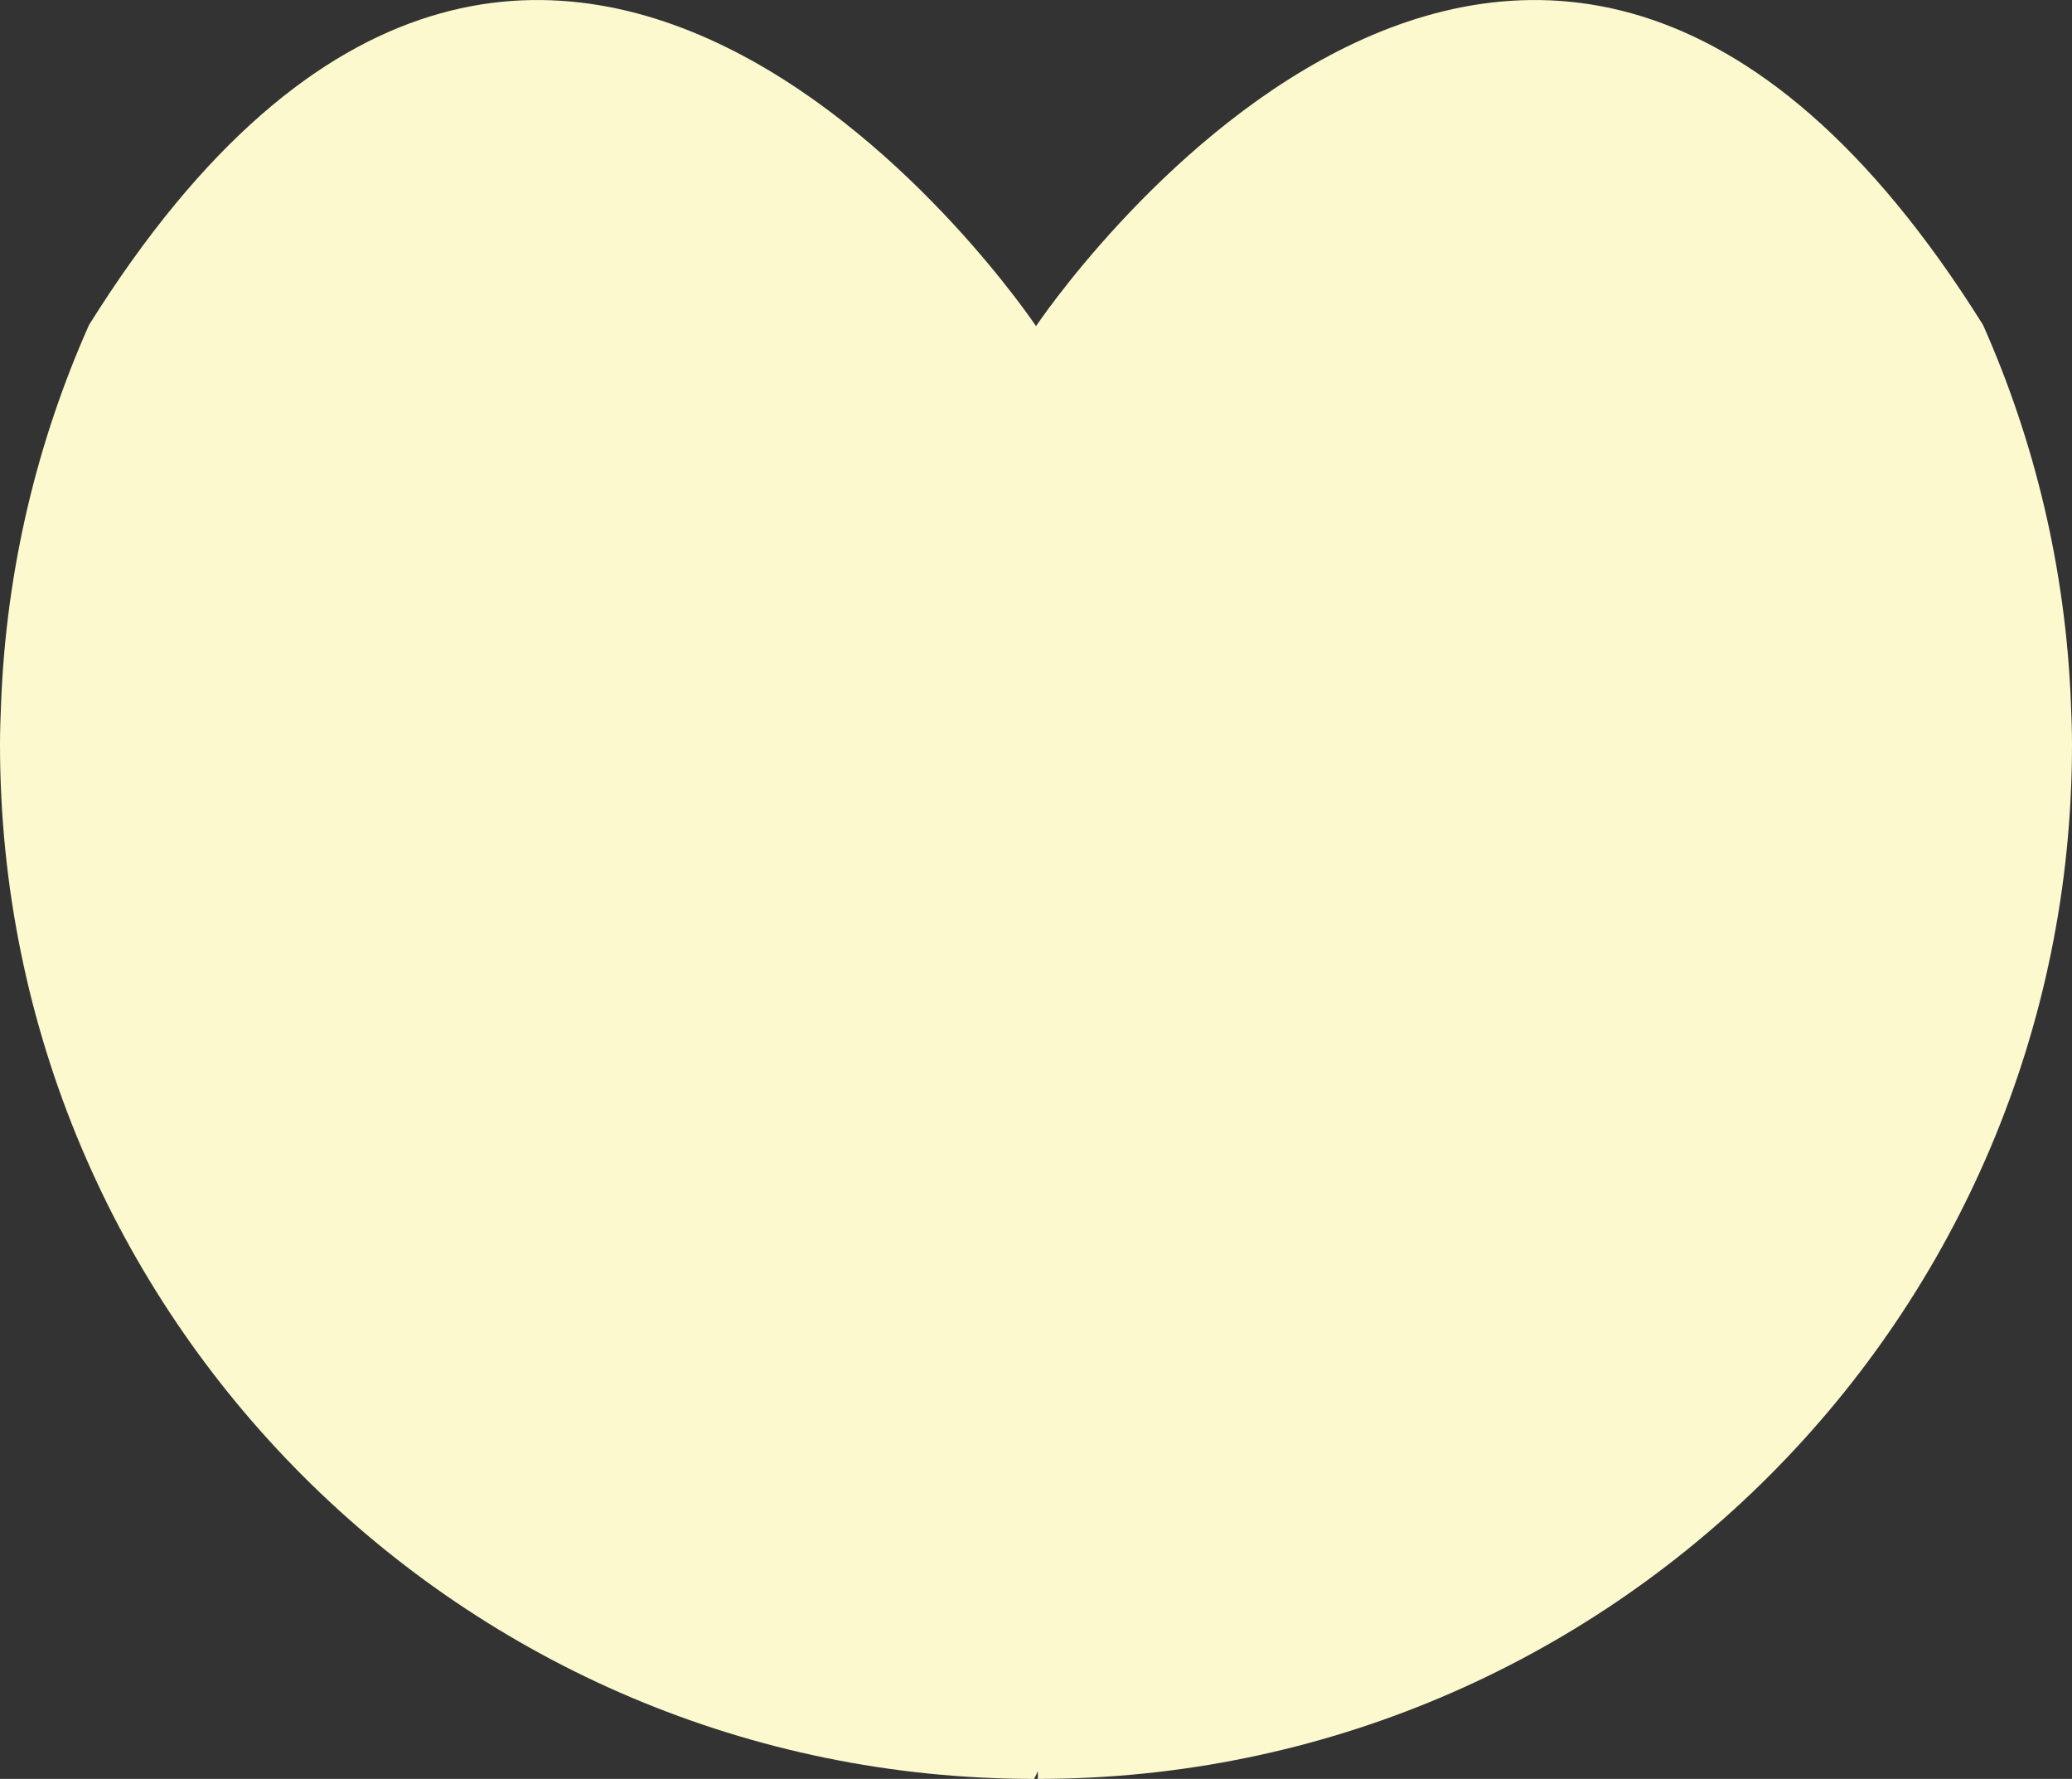 <?xml version="1.0" encoding="UTF-8"?><svg id="_레이어_2" xmlns="http://www.w3.org/2000/svg" viewBox="0 0 326.51 280.26"><rect x="0" y="0" width="326.51" height="280.26" fill="#333333" stroke="none"/><defs><style>.cls-1{fill:#fcf9ce;}</style></defs><g id="Layer_1"><path class="cls-1" d="M326.34,110.74c-.84-21.14-5.71-41.23-13.85-59.55-72.1-115.28-149.23,.19-149.23,.19,0,0-77.13-115.47-149.23-.19C5.87,69.51,1,89.6,.17,110.74c-.09,2.18-.17,4.36-.17,6.56,0,90,72.96,162.96,162.96,162.96l.59-1.22v1.22c90,0,162.96-72.96,162.96-162.96,0-2.2-.08-4.38-.17-6.56Z"/></g></svg>